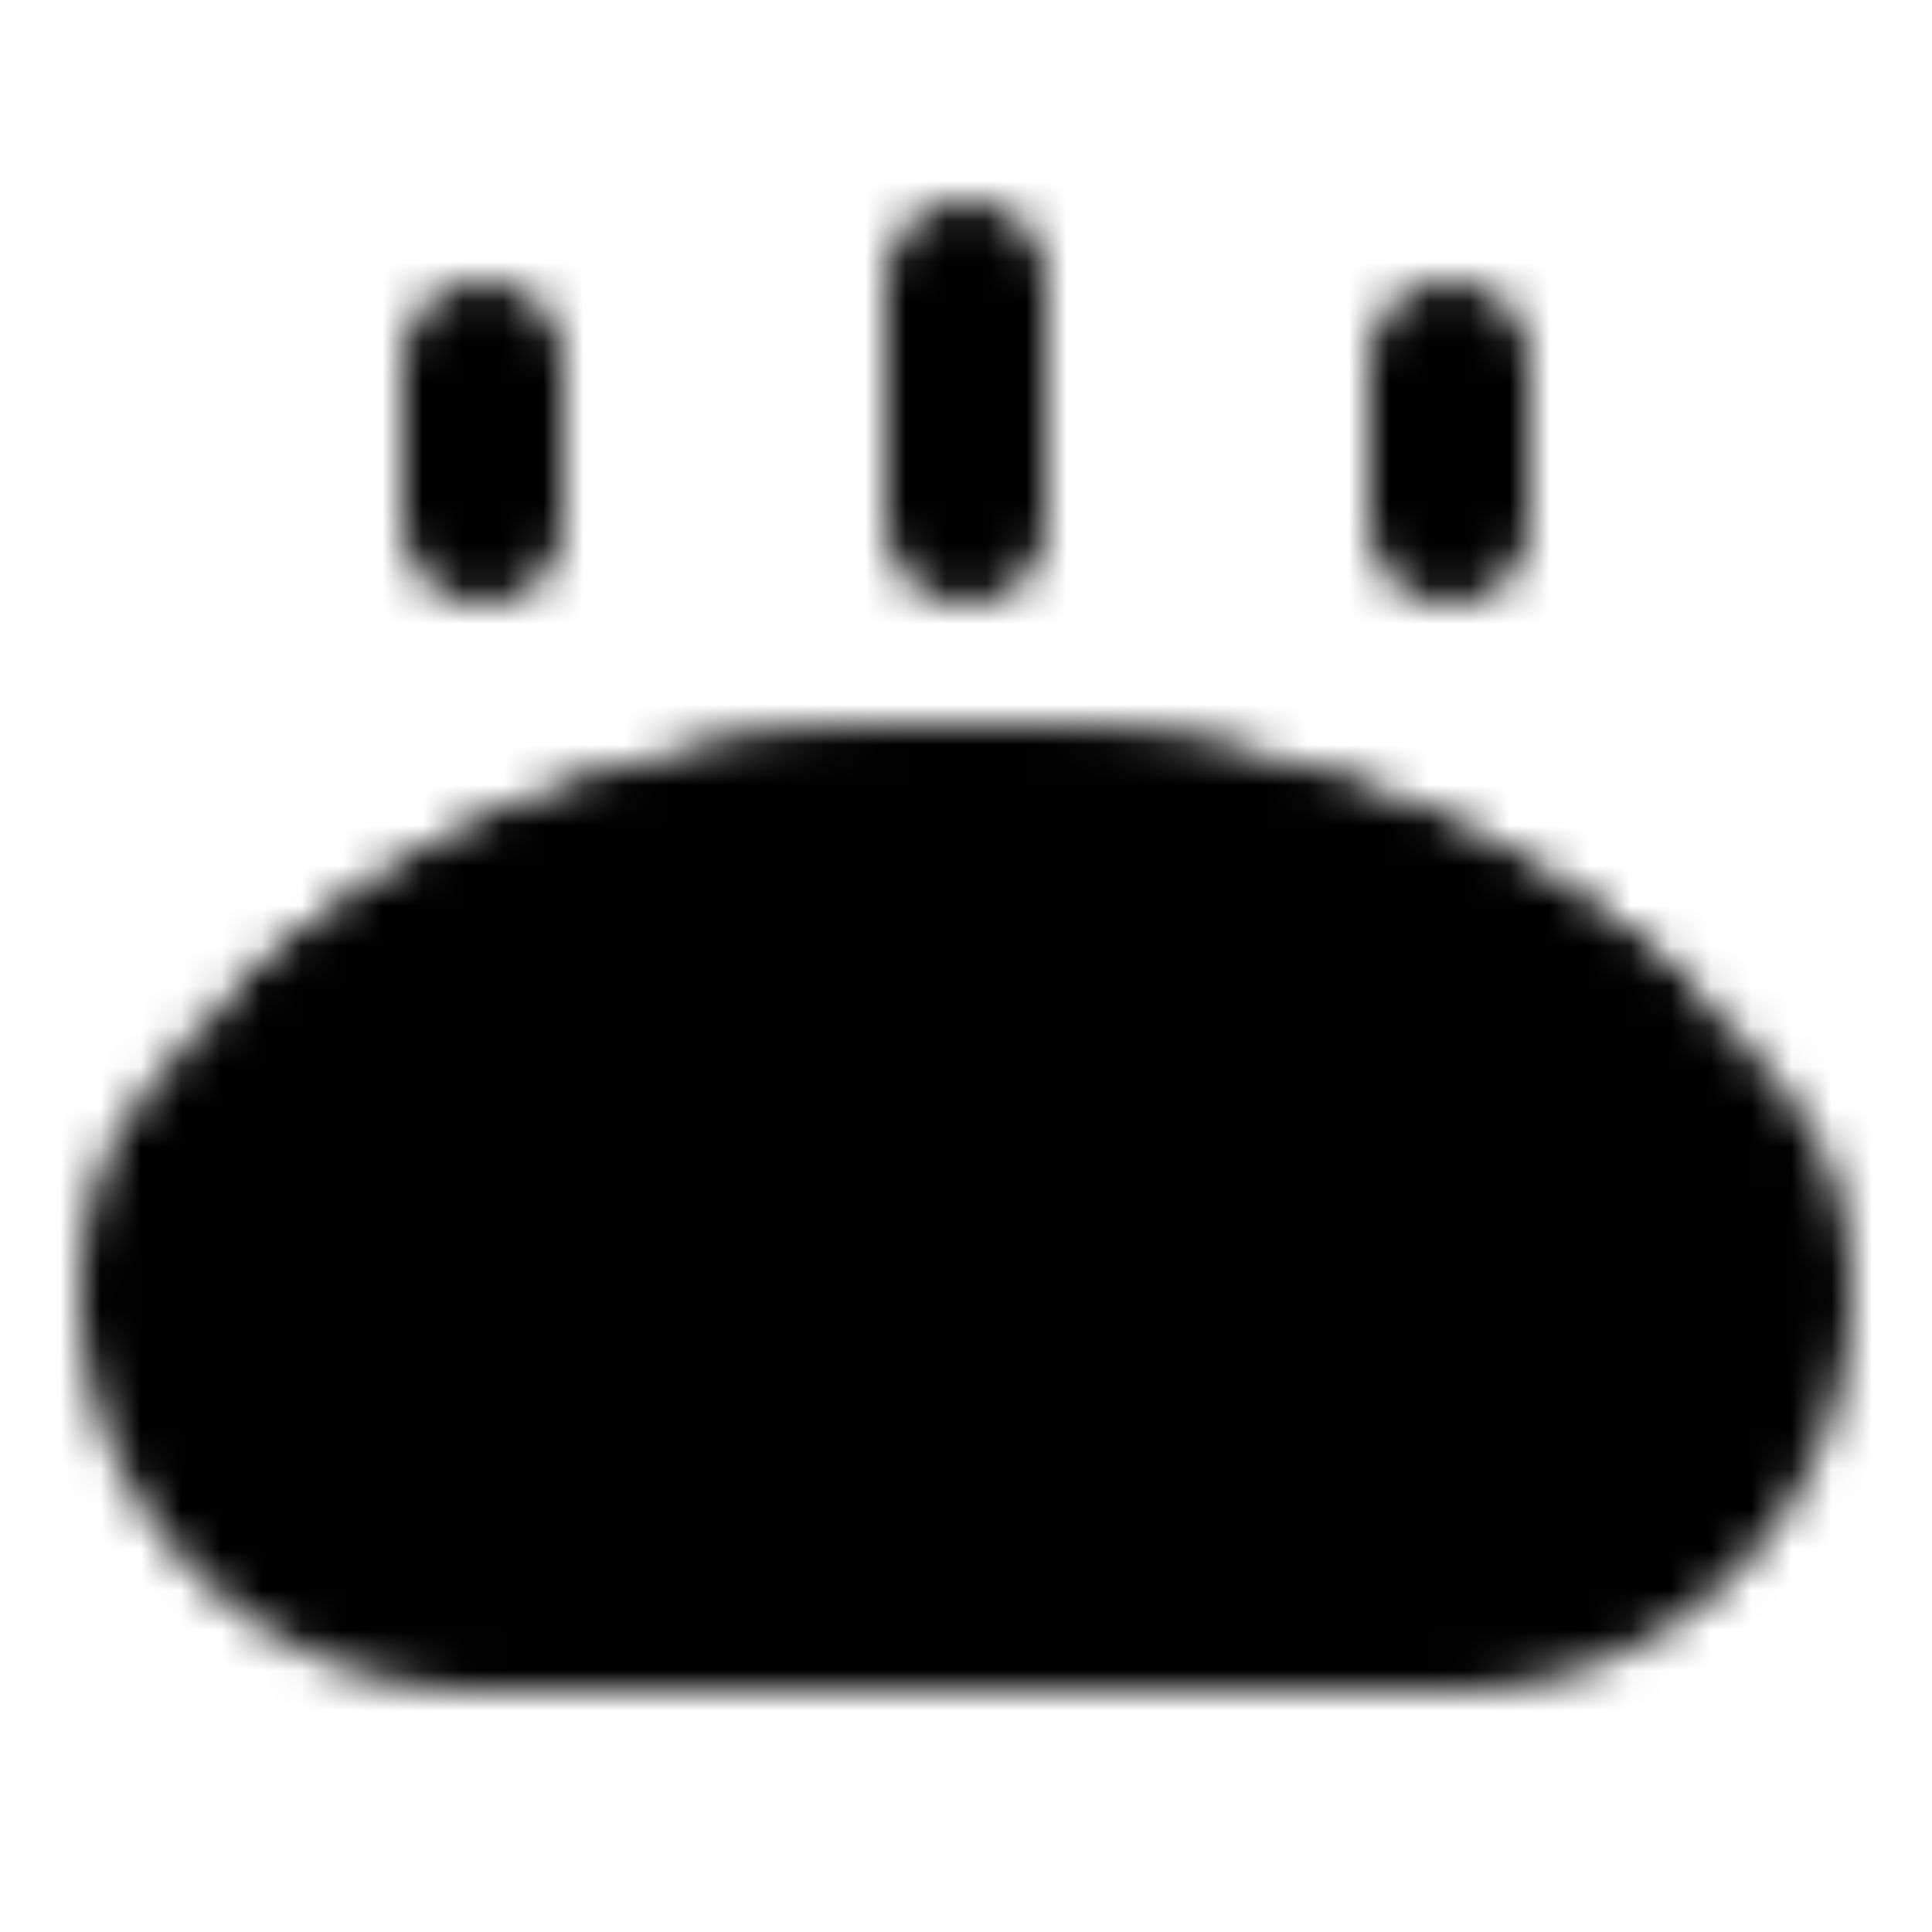 <svg xmlns="http://www.w3.org/2000/svg" width="1em" height="1em" viewBox="0 0 48 48"><defs><mask id="ipSBread0"><g fill="none" stroke-linecap="round" stroke-width="4"><path fill="#fff" stroke="#fff" stroke-linejoin="round" d="M4 32.083c0-1.202.266-2.395.971-3.368C7.045 25.85 12.671 20 24 20c11.33 0 16.955 5.851 19.029 8.715c.705.973.971 2.166.971 3.368A7.917 7.917 0 0 1 36.083 40H11.917A7.917 7.917 0 0 1 4 32.083"/><path stroke="#fff" d="M12 9v4"/><path stroke="#000" d="M14 22v4"/><path stroke="#fff" d="M36 9v4"/><path stroke="#000" d="M34 22v4"/><path stroke="#fff" d="M24 7v6"/><path stroke="#000" d="M24 20v8"/><path stroke="#fff" d="M40 25.443C36.906 22.78 31.808 20 24 20s-12.906 2.779-16 5.443"/></g></mask></defs><path fill="currentColor" d="M0 0h48v48H0z" mask="url(#ipSBread0)"/></svg>